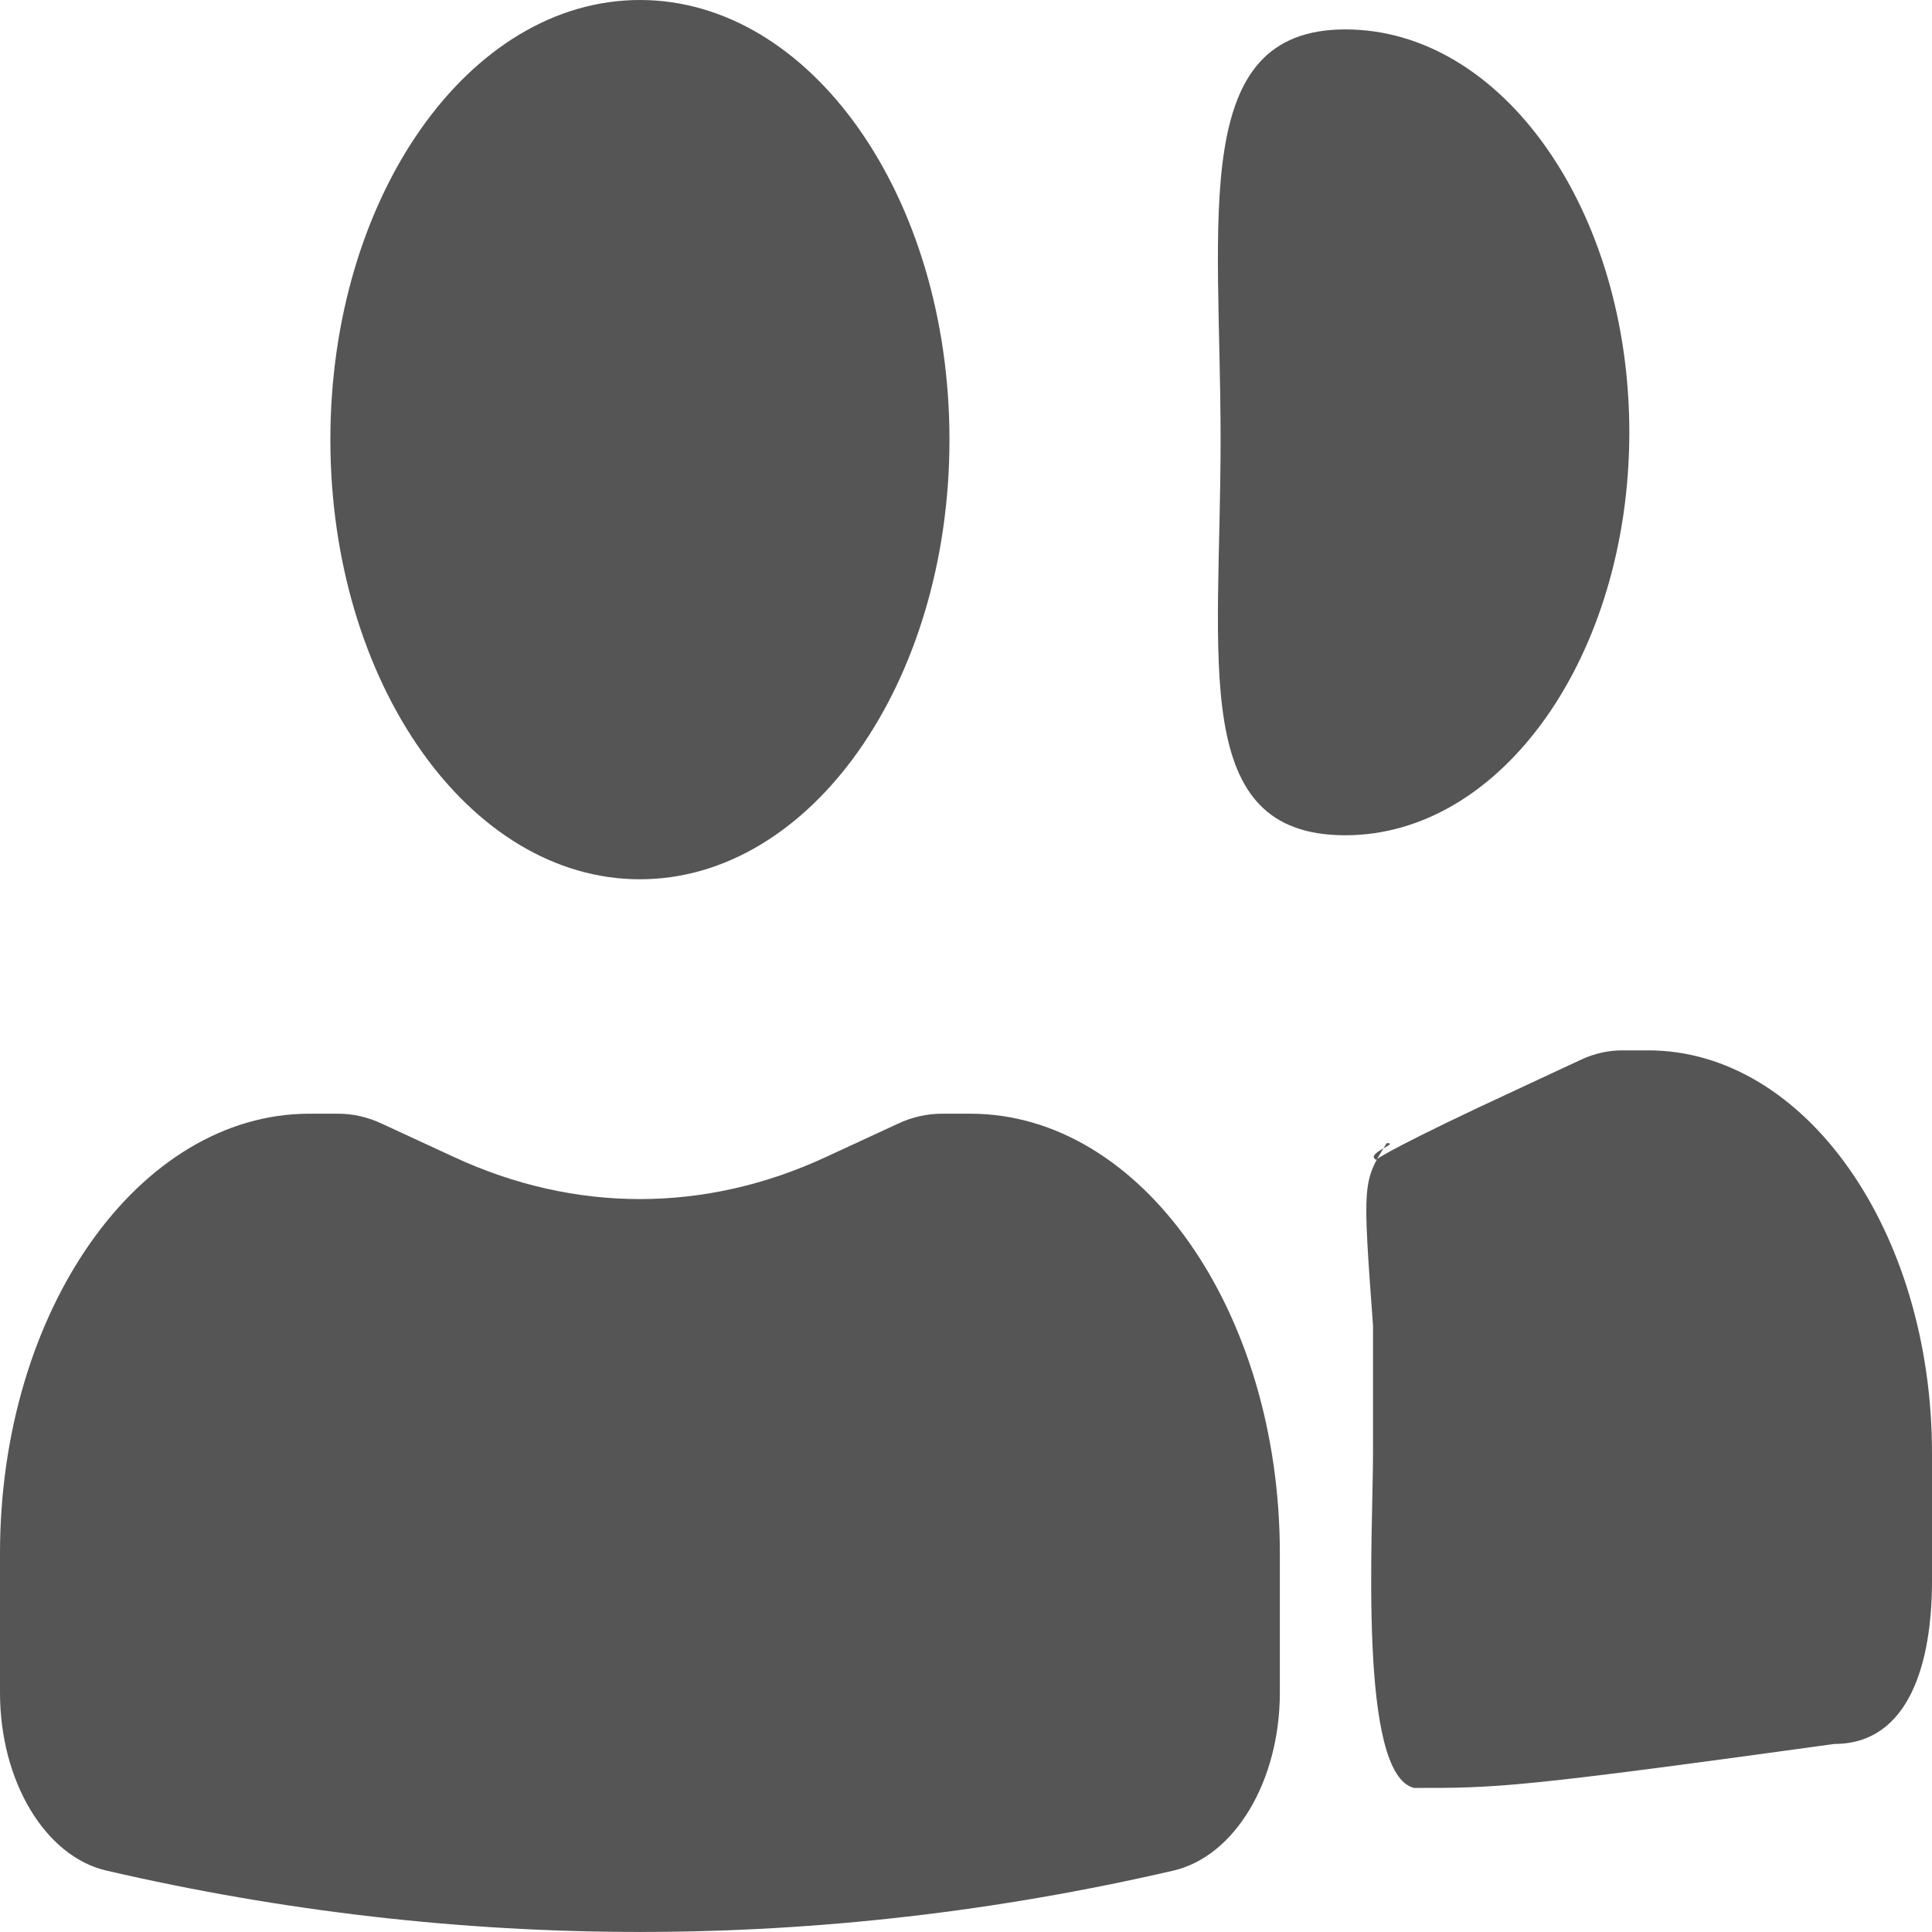 <svg width="9" height="9" viewBox="0 0 9 9" fill="none" xmlns="http://www.w3.org/2000/svg">
<path d="M6.267 0.137C5.537 0.137 5.686 1.011 5.686 2.048C5.686 3.085 5.537 3.891 6.267 3.891C6.998 3.891 7.59 3.051 7.59 2.014C7.59 0.977 6.998 0.137 6.267 0.137Z" fill="#555555"/>
<path d="M6.46 5.325C6.347 5.505 6.347 5.505 6.396 6.175V6.77C6.396 7.147 6.326 8.268 6.588 8.329C6.973 8.329 7.061 8.329 8.545 8.124C8.896 8.124 9 7.742 9 7.365V6.77C9 5.733 8.408 4.893 7.678 4.893H7.558C7.493 4.893 7.428 4.907 7.366 4.936L7.061 5.078C6.545 5.317 6.396 5.404 6.413 5.404C6.351 5.375 6.525 5.325 6.46 5.325Z" fill="#555555"/>
<path d="M2.981 0C2.184 0 1.539 0.917 1.539 2.048C1.539 3.179 2.184 4.096 2.981 4.096C3.778 4.096 4.423 3.179 4.423 2.048C4.423 0.917 3.778 0 2.981 0Z" fill="#555555"/>
<path d="M1.442 5.188C0.646 5.188 0 6.105 0 7.236V7.885C0 8.297 0.21 8.648 0.496 8.714C2.142 9.095 3.82 9.095 5.466 8.714C5.752 8.648 5.962 8.297 5.962 7.885V7.236C5.962 6.105 5.316 5.188 4.52 5.188H4.389C4.318 5.188 4.247 5.204 4.18 5.236L3.847 5.39C3.284 5.651 2.678 5.651 2.115 5.39L1.782 5.236C1.715 5.204 1.645 5.188 1.574 5.188H1.442Z" fill="#555555"/>
</svg>
